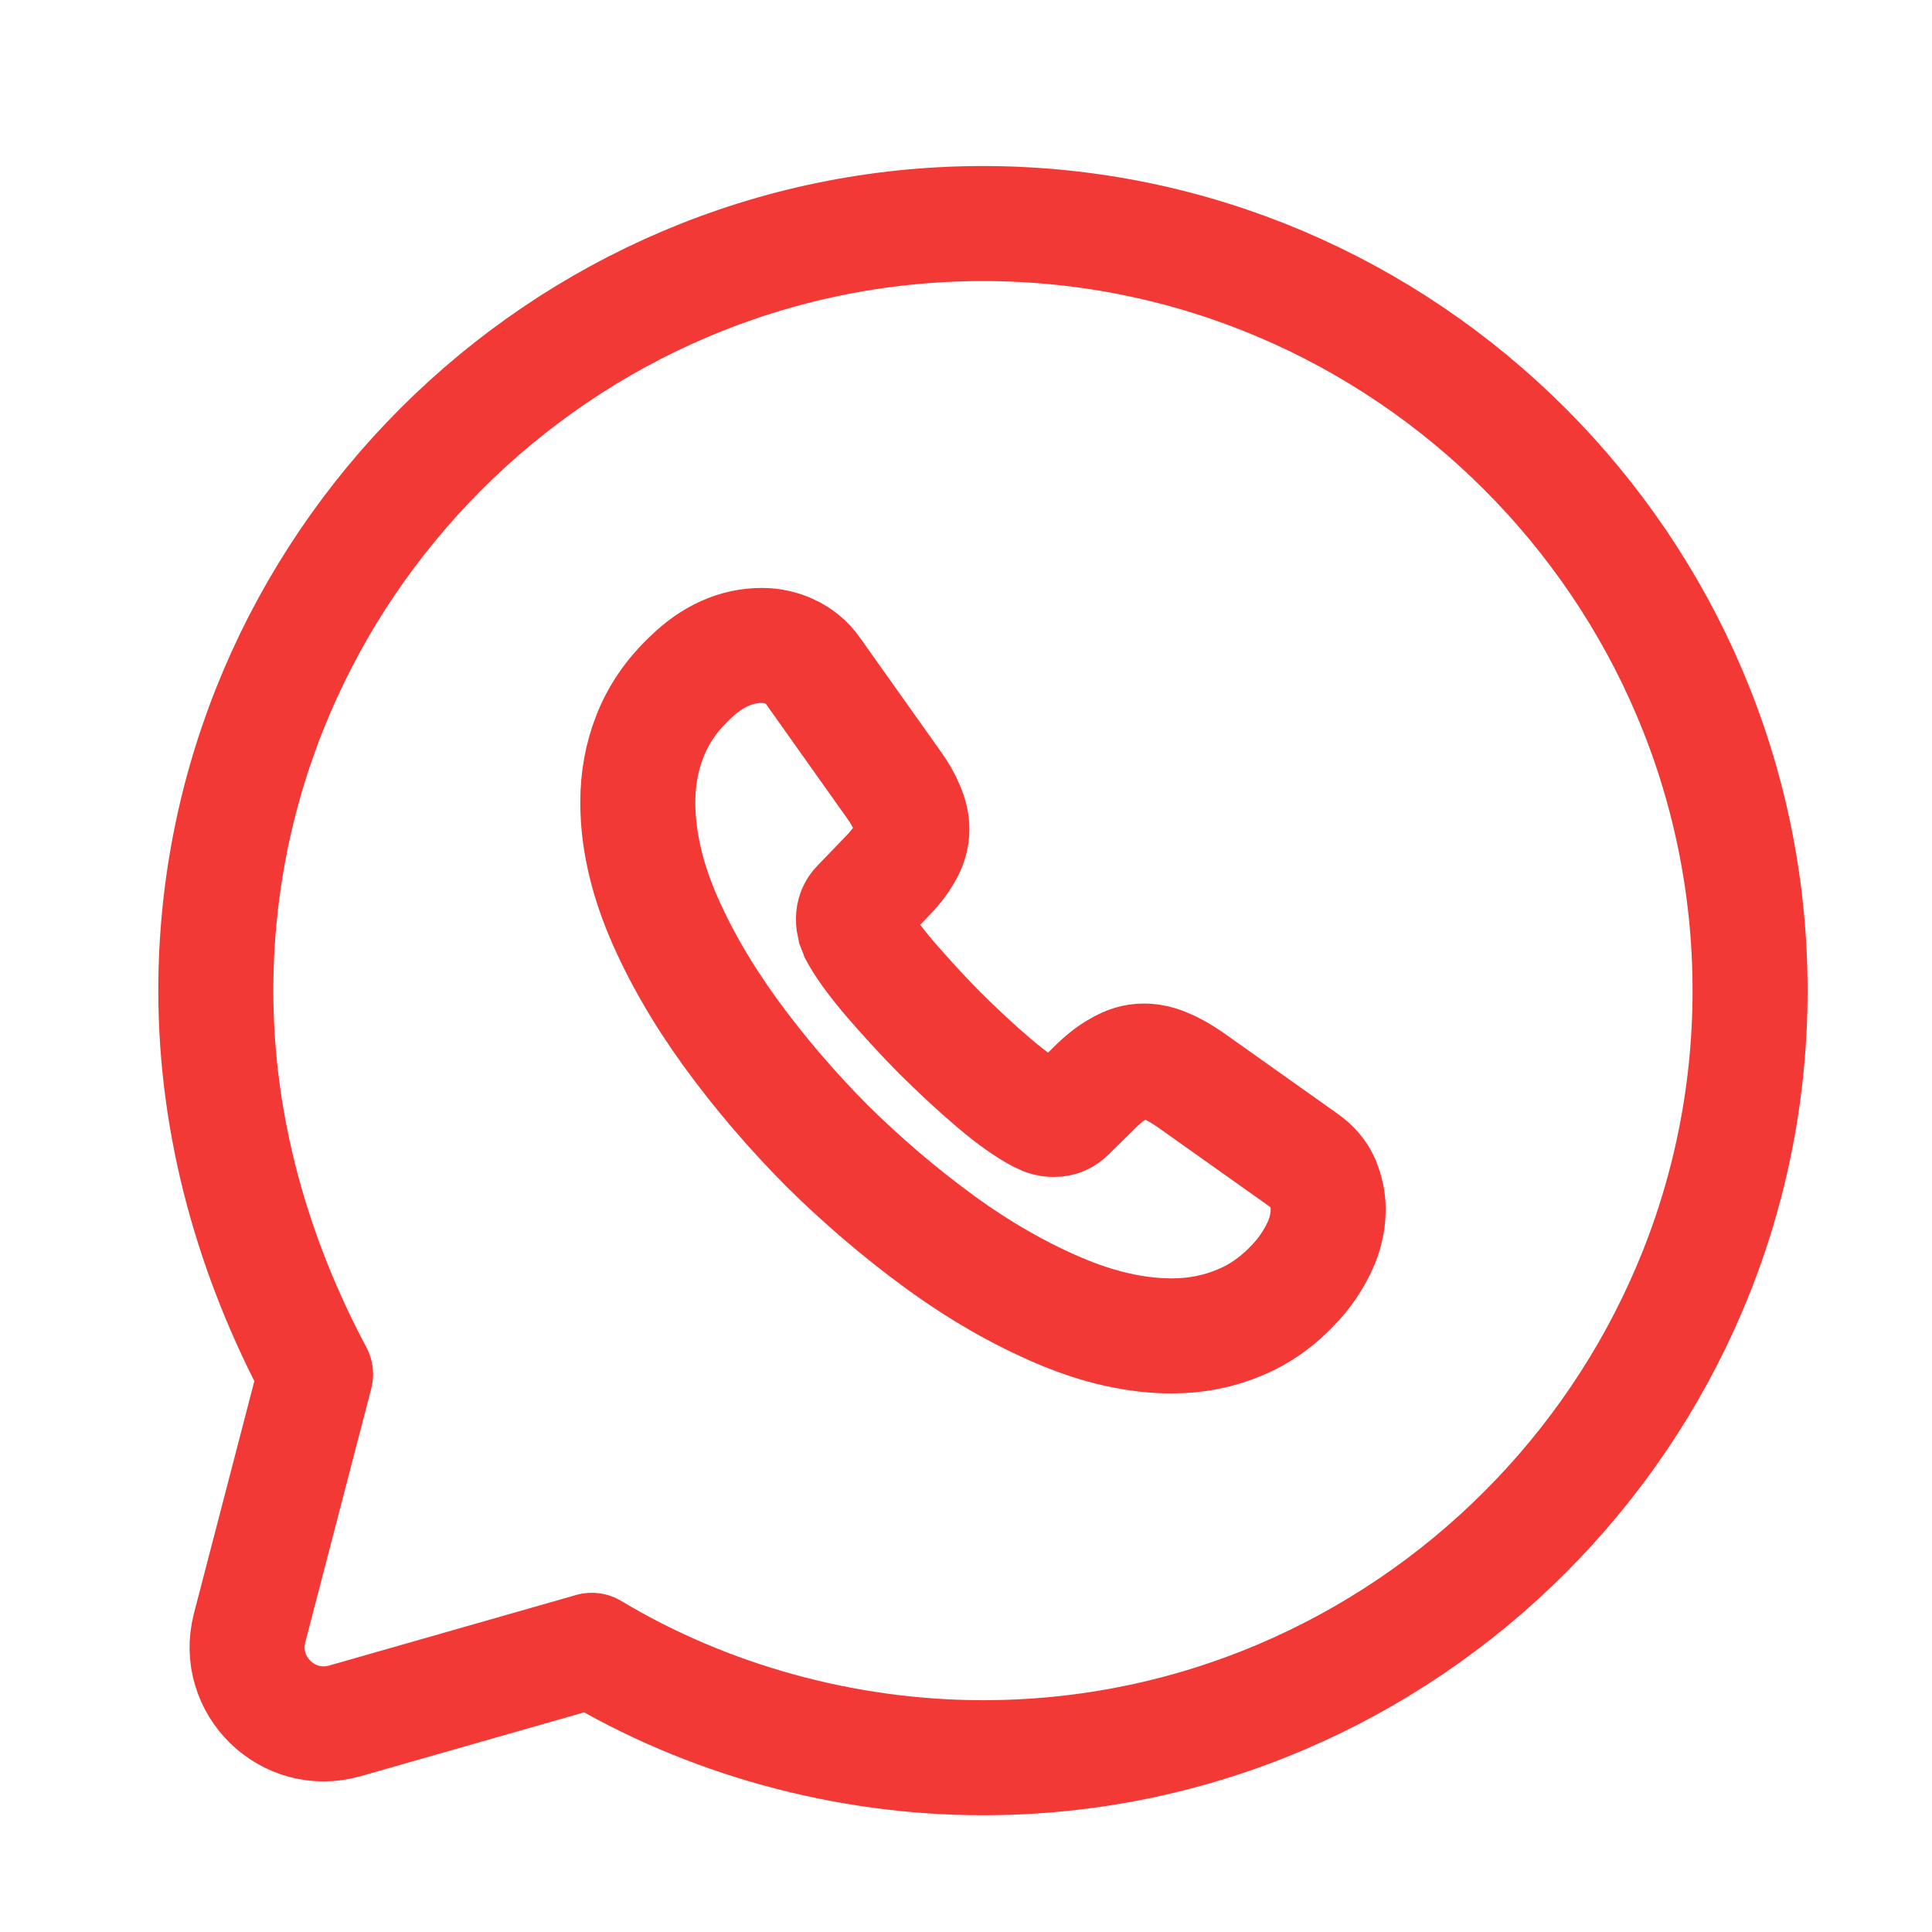<svg width="24" height="24" viewBox="0 0 24 24" fill="none" xmlns="http://www.w3.org/2000/svg">
<path d="M7.351 20.501C8.78 21.359 10.495 21.835 12.211 21.835C17.452 21.835 21.74 17.547 21.74 12.306C21.74 7.065 17.452 2.777 12.211 2.777C6.97 2.777 2.681 7.065 2.681 12.306C2.681 14.021 3.158 15.642 3.92 17.071L3.101 20.221C2.916 20.935 3.576 21.58 4.285 21.377L7.351 20.501Z" stroke="#F23935" stroke-width="1.429" stroke-miterlimit="10" stroke-linecap="round" stroke-linejoin="round"/>
<path d="M16.499 15.021C16.499 15.175 16.465 15.334 16.392 15.488C16.319 15.643 16.224 15.788 16.1 15.925C15.889 16.157 15.657 16.324 15.395 16.431C15.138 16.539 14.858 16.595 14.558 16.595C14.12 16.595 13.652 16.492 13.158 16.281C12.664 16.071 12.17 15.788 11.68 15.432C11.187 15.072 10.718 14.673 10.272 14.232C9.829 13.786 9.43 13.318 9.074 12.829C8.721 12.341 8.438 11.852 8.232 11.367C8.026 10.878 7.923 10.411 7.923 9.965C7.923 9.673 7.974 9.395 8.077 9.137C8.18 8.876 8.343 8.636 8.571 8.421C8.846 8.151 9.147 8.018 9.464 8.018C9.585 8.018 9.705 8.044 9.812 8.095C9.924 8.147 10.023 8.224 10.1 8.335L11.096 9.738C11.174 9.845 11.229 9.943 11.268 10.038C11.307 10.128 11.328 10.218 11.328 10.299C11.328 10.402 11.298 10.505 11.238 10.604C11.182 10.703 11.101 10.805 10.998 10.908L10.671 11.247C10.624 11.294 10.602 11.35 10.602 11.419C10.602 11.453 10.607 11.483 10.615 11.517C10.628 11.552 10.641 11.577 10.65 11.603C10.727 11.745 10.86 11.929 11.049 12.152C11.242 12.375 11.448 12.602 11.672 12.829C11.904 13.057 12.127 13.267 12.355 13.46C12.578 13.649 12.763 13.777 12.909 13.854C12.93 13.863 12.956 13.876 12.986 13.889C13.02 13.902 13.055 13.906 13.093 13.906C13.166 13.906 13.222 13.88 13.269 13.833L13.596 13.511C13.703 13.404 13.806 13.323 13.905 13.271C14.004 13.211 14.103 13.181 14.21 13.181C14.292 13.181 14.377 13.198 14.472 13.237C14.566 13.275 14.665 13.331 14.773 13.404L16.194 14.412C16.306 14.489 16.383 14.579 16.43 14.686C16.473 14.793 16.499 14.901 16.499 15.021Z" stroke="#F23935" stroke-width="1.429" stroke-miterlimit="10"/>
</svg>

